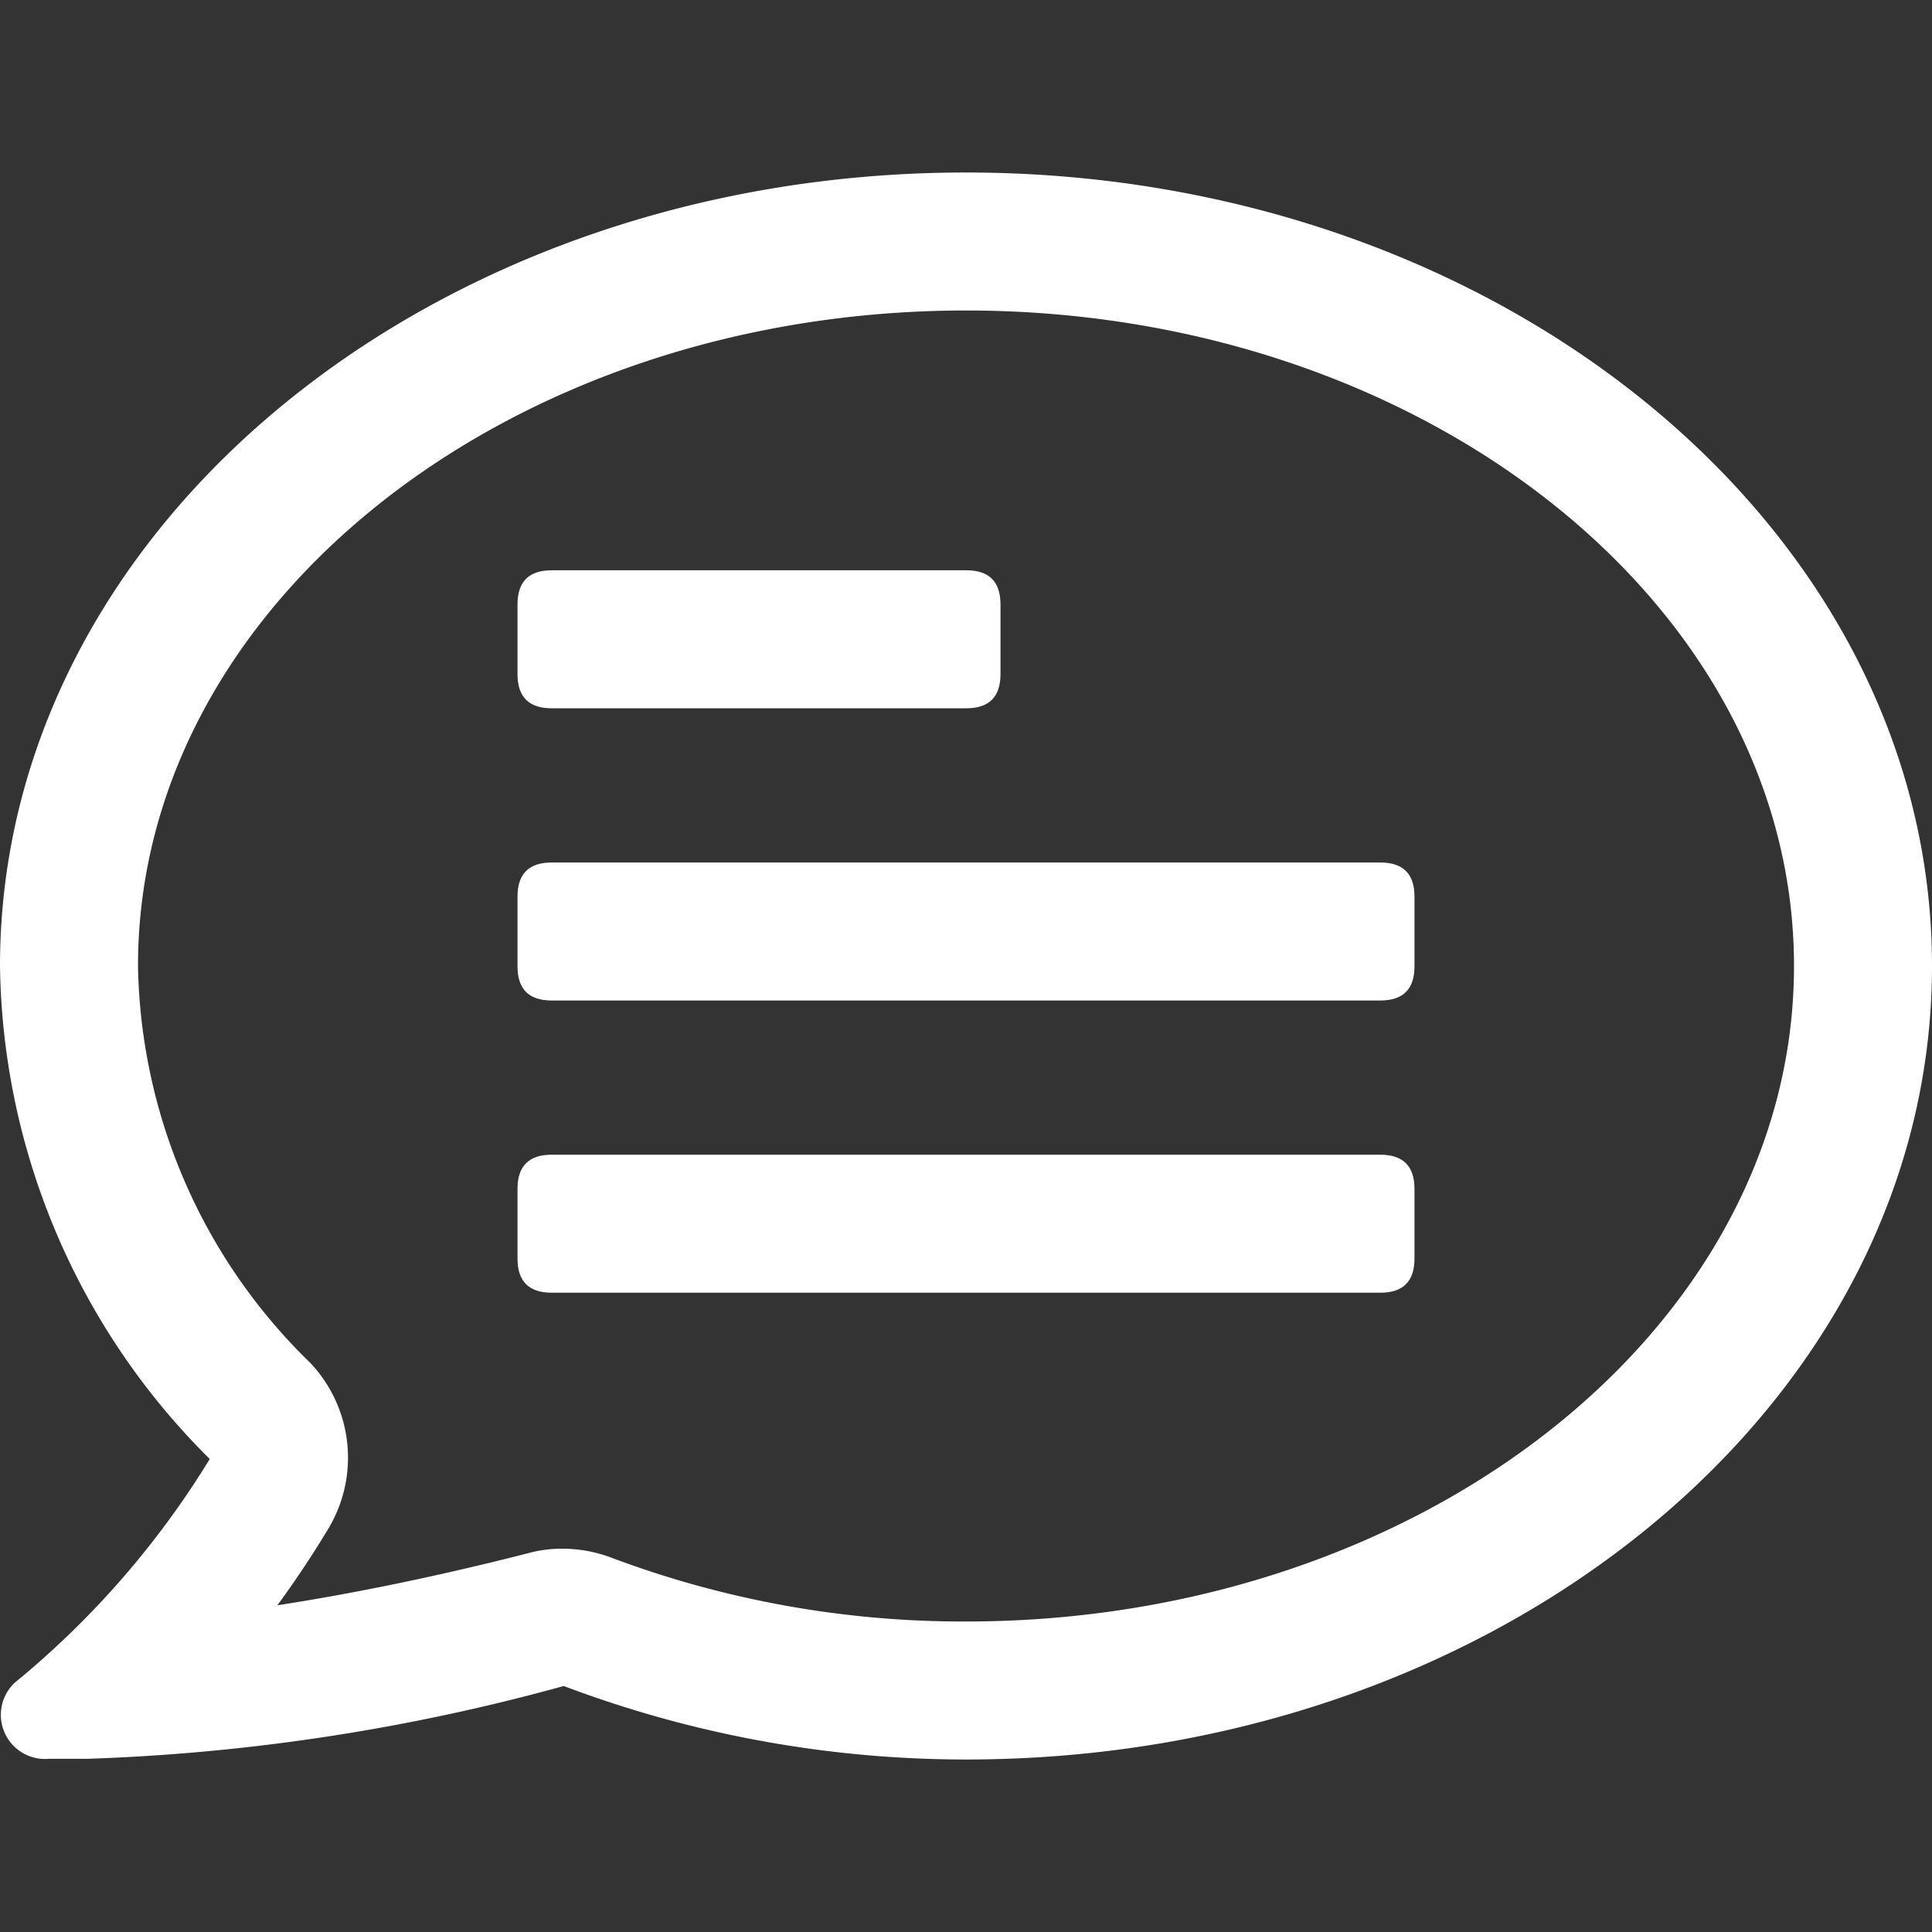 <?xml version="1.0" standalone="no"?><!DOCTYPE svg PUBLIC "-//W3C//DTD SVG 1.1//EN" "http://www.w3.org/Graphics/SVG/1.1/DTD/svg11.dtd"><svg t="1650279295909" class="icon" viewBox="0 0 1024 1024" version="1.1" xmlns="http://www.w3.org/2000/svg" p-id="6196" xmlns:xlink="http://www.w3.org/1999/xlink" width="64" height="64"><rect x="0" y="0" width="1024" height="1024" fill="#333333" stroke="none"/><defs><style type="text/css">@font-face { font-family: feedback-iconfont; src: url("//at.alicdn.com/t/font_1031158_u69w8yhxdu.woff2?t=1630033759944") format("woff2"), url("//at.alicdn.com/t/font_1031158_u69w8yhxdu.woff?t=1630033759944") format("woff"), url("//at.alicdn.com/t/font_1031158_u69w8yhxdu.ttf?t=1630033759944") format("truetype"); }
</style></defs><path d="M274.286 457.143m18.103 0l439.223 0q18.103 0 18.103 18.103l0 36.937q0 18.103-18.103 18.103l-439.223 0q-18.103 0-18.103-18.103l0-36.937q0-18.103 18.103-18.103Z" p-id="6197" fill="#ffffff"></path><path d="M274.286 302.263m18.103 0l219.794 0q18.103 0 18.103 18.103l0 36.937q0 18.103-18.103 18.103l-219.794 0q-18.103 0-18.103-18.103l0-36.937q0-18.103 18.103-18.103Z" p-id="6198" fill="#ffffff"></path><path d="M274.286 612.023m18.103 0l439.223 0q18.103 0 18.103 18.103l0 36.937q0 18.103-18.103 18.103l-439.223 0q-18.103 0-18.103-18.103l0-36.937q0-18.103 18.103-18.103Z" p-id="6199" fill="#ffffff"></path><path d="M512 164.571c241.92 0 438.857 155.794 438.857 347.429S753.92 859.429 512 859.429a530.286 530.286 0 0 1-187.977-33.829 73.143 73.143 0 0 0-25.783-4.754 66.56 66.56 0 0 0-18.286 2.377c-47.909 12.251-92.709 21.394-132.937 27.611q14.08-19.2 26.331-39.497A73.143 73.143 0 0 0 164.571 722.469 300.251 300.251 0 0 1 73.143 512C73.143 320.366 270.08 164.571 512 164.571m0-73.143C229.303 91.429 0 279.589 0 512a374.674 374.674 0 0 0 111.177 261.303 470.126 470.126 0 0 1-103.497 118.674 23.406 23.406 0 0 0 18.286 40.229h20.48a1083.611 1083.611 0 0 0 252.343-38.583A603.429 603.429 0 0 0 512 932.571c282.697 0 512-188.343 512-420.571S794.697 91.429 512 91.429z" p-id="6200" fill="#ffffff"></path></svg>